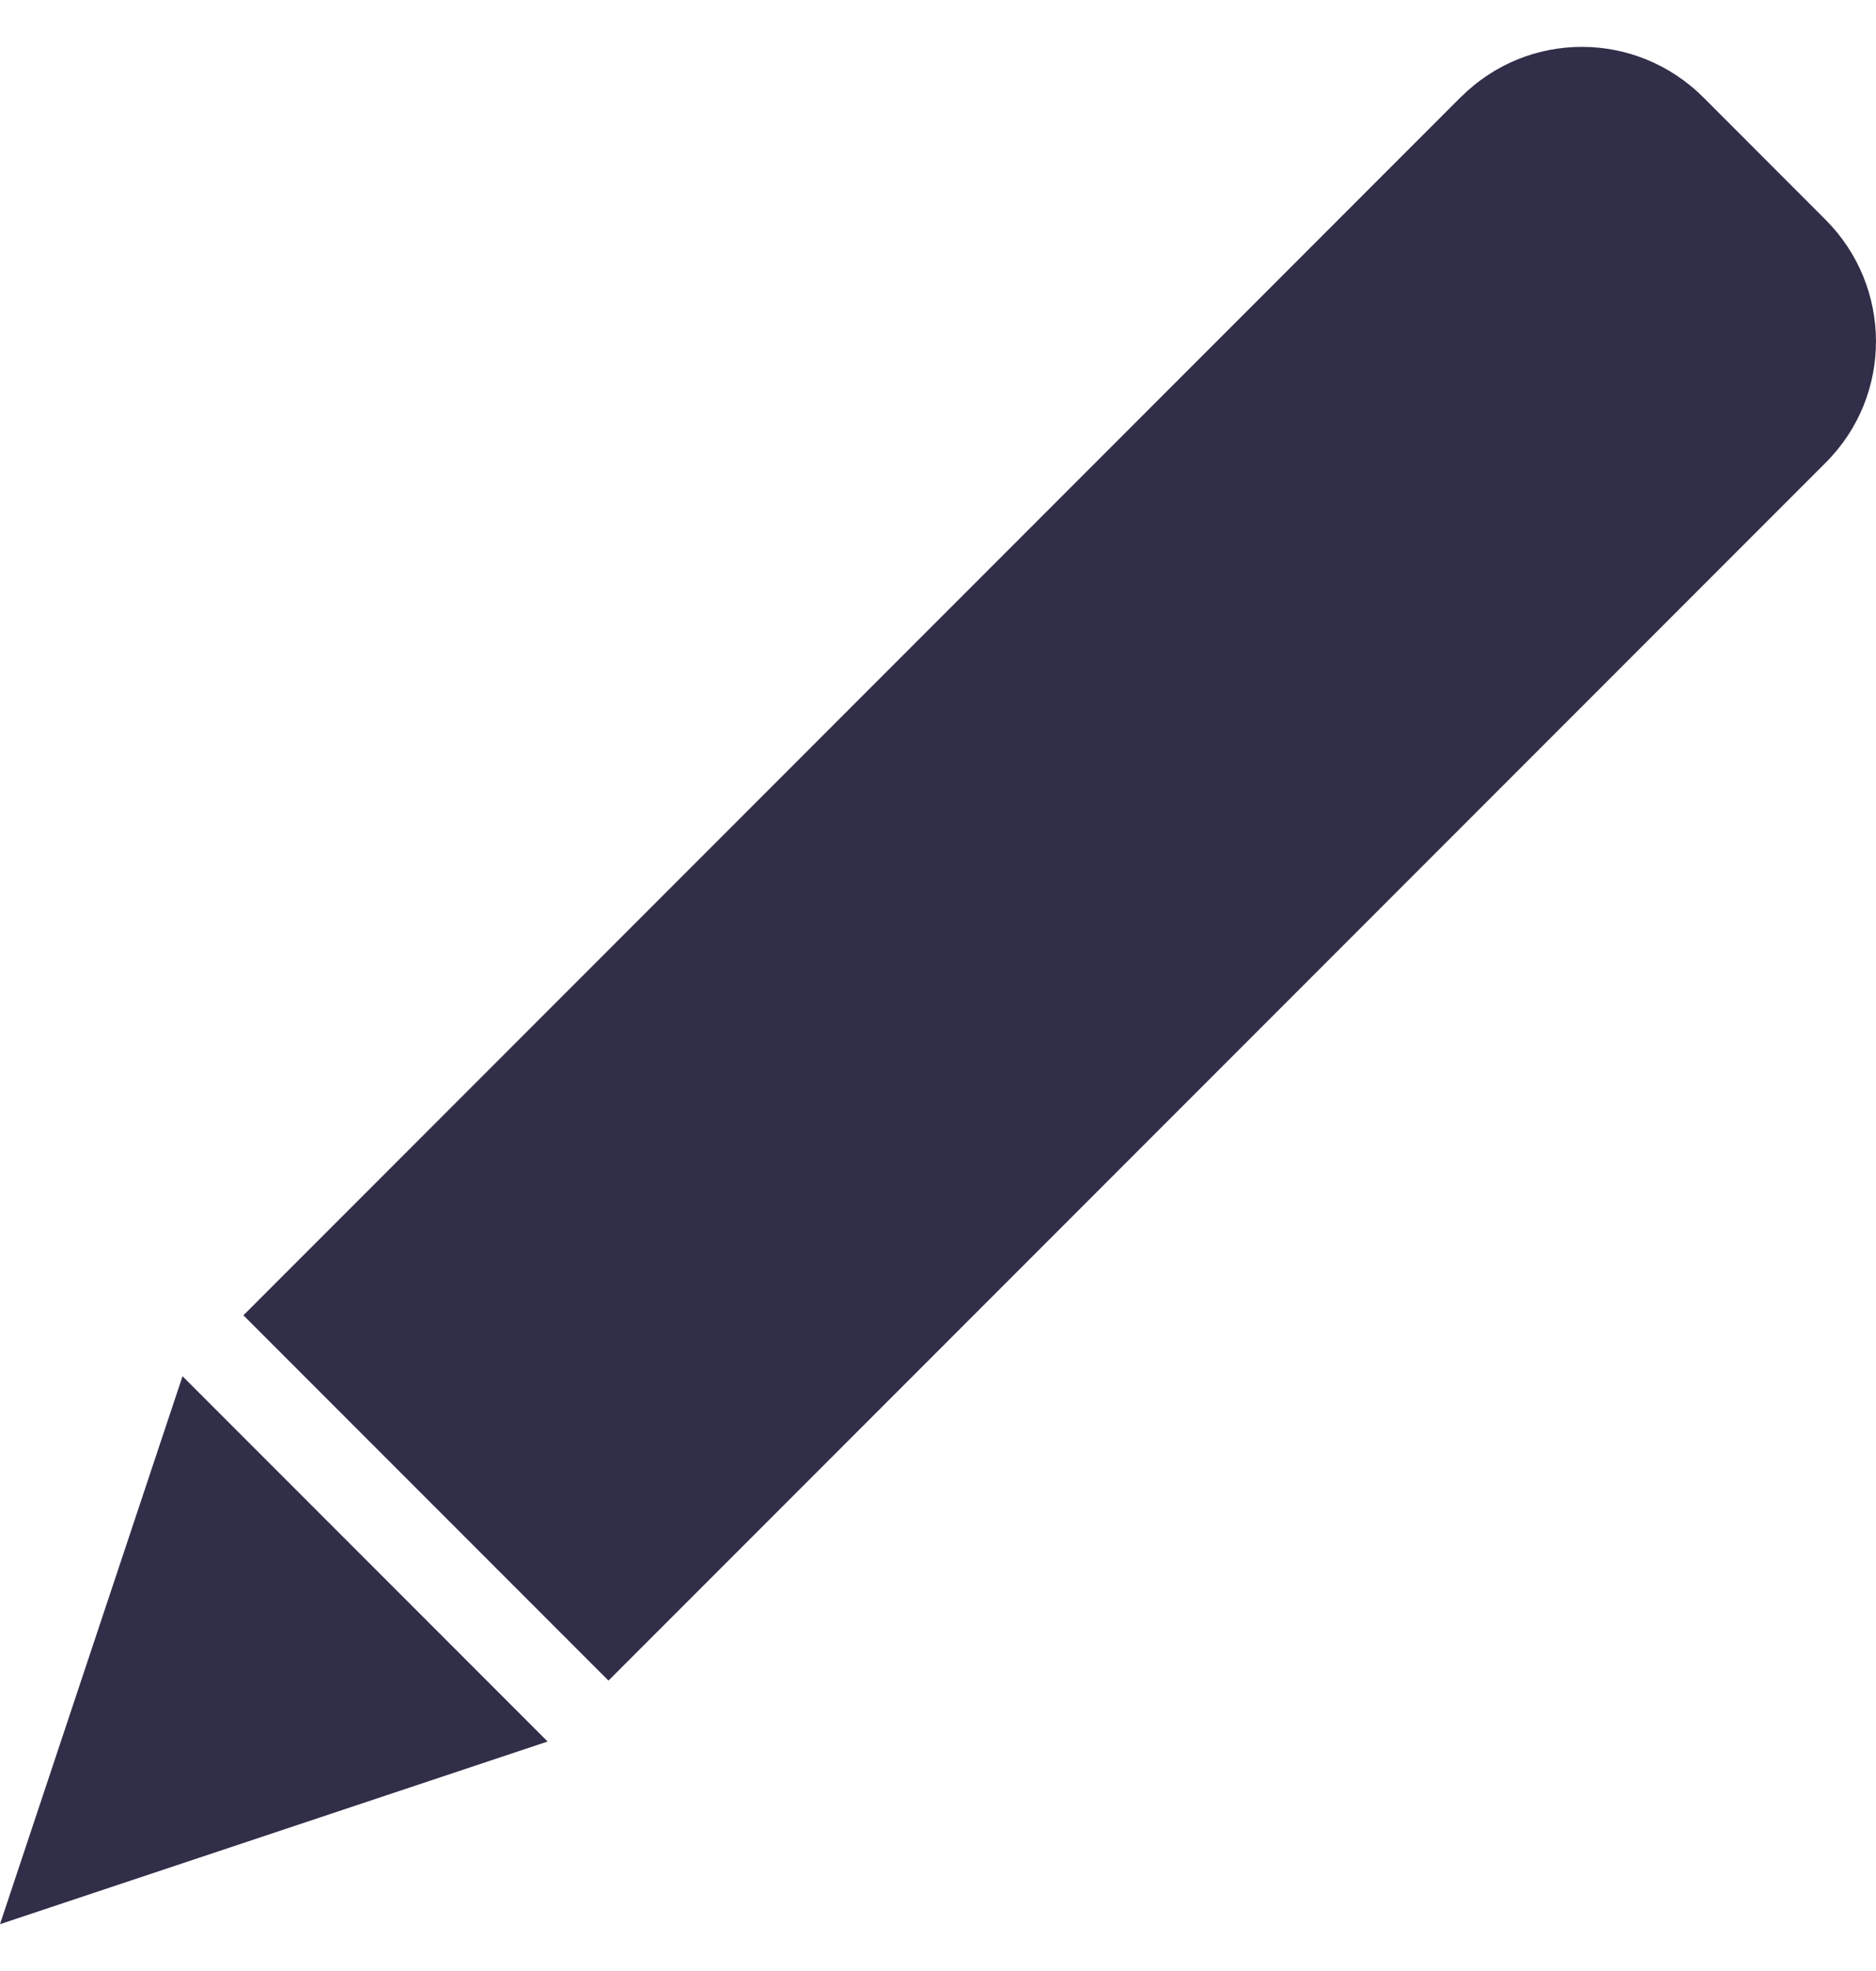 <svg width="20" height="21" viewBox="0 0 20 21" fill="none" xmlns="http://www.w3.org/2000/svg">
<path fill-rule="evenodd" clip-rule="evenodd" d="M15.574 1.035C16.287 0.322 17.44 0.318 18.162 1.04L19.461 2.34C20.177 3.055 20.18 4.213 19.466 4.927L6.487 17.906L2.595 14.014L15.573 1.035L15.574 1.035Z" fill="#312E49"/>
<path fill-rule="evenodd" clip-rule="evenodd" d="M0 20.501L1.946 14.663L5.838 18.555L0 20.501Z" fill="#312E49"/>
</svg>
